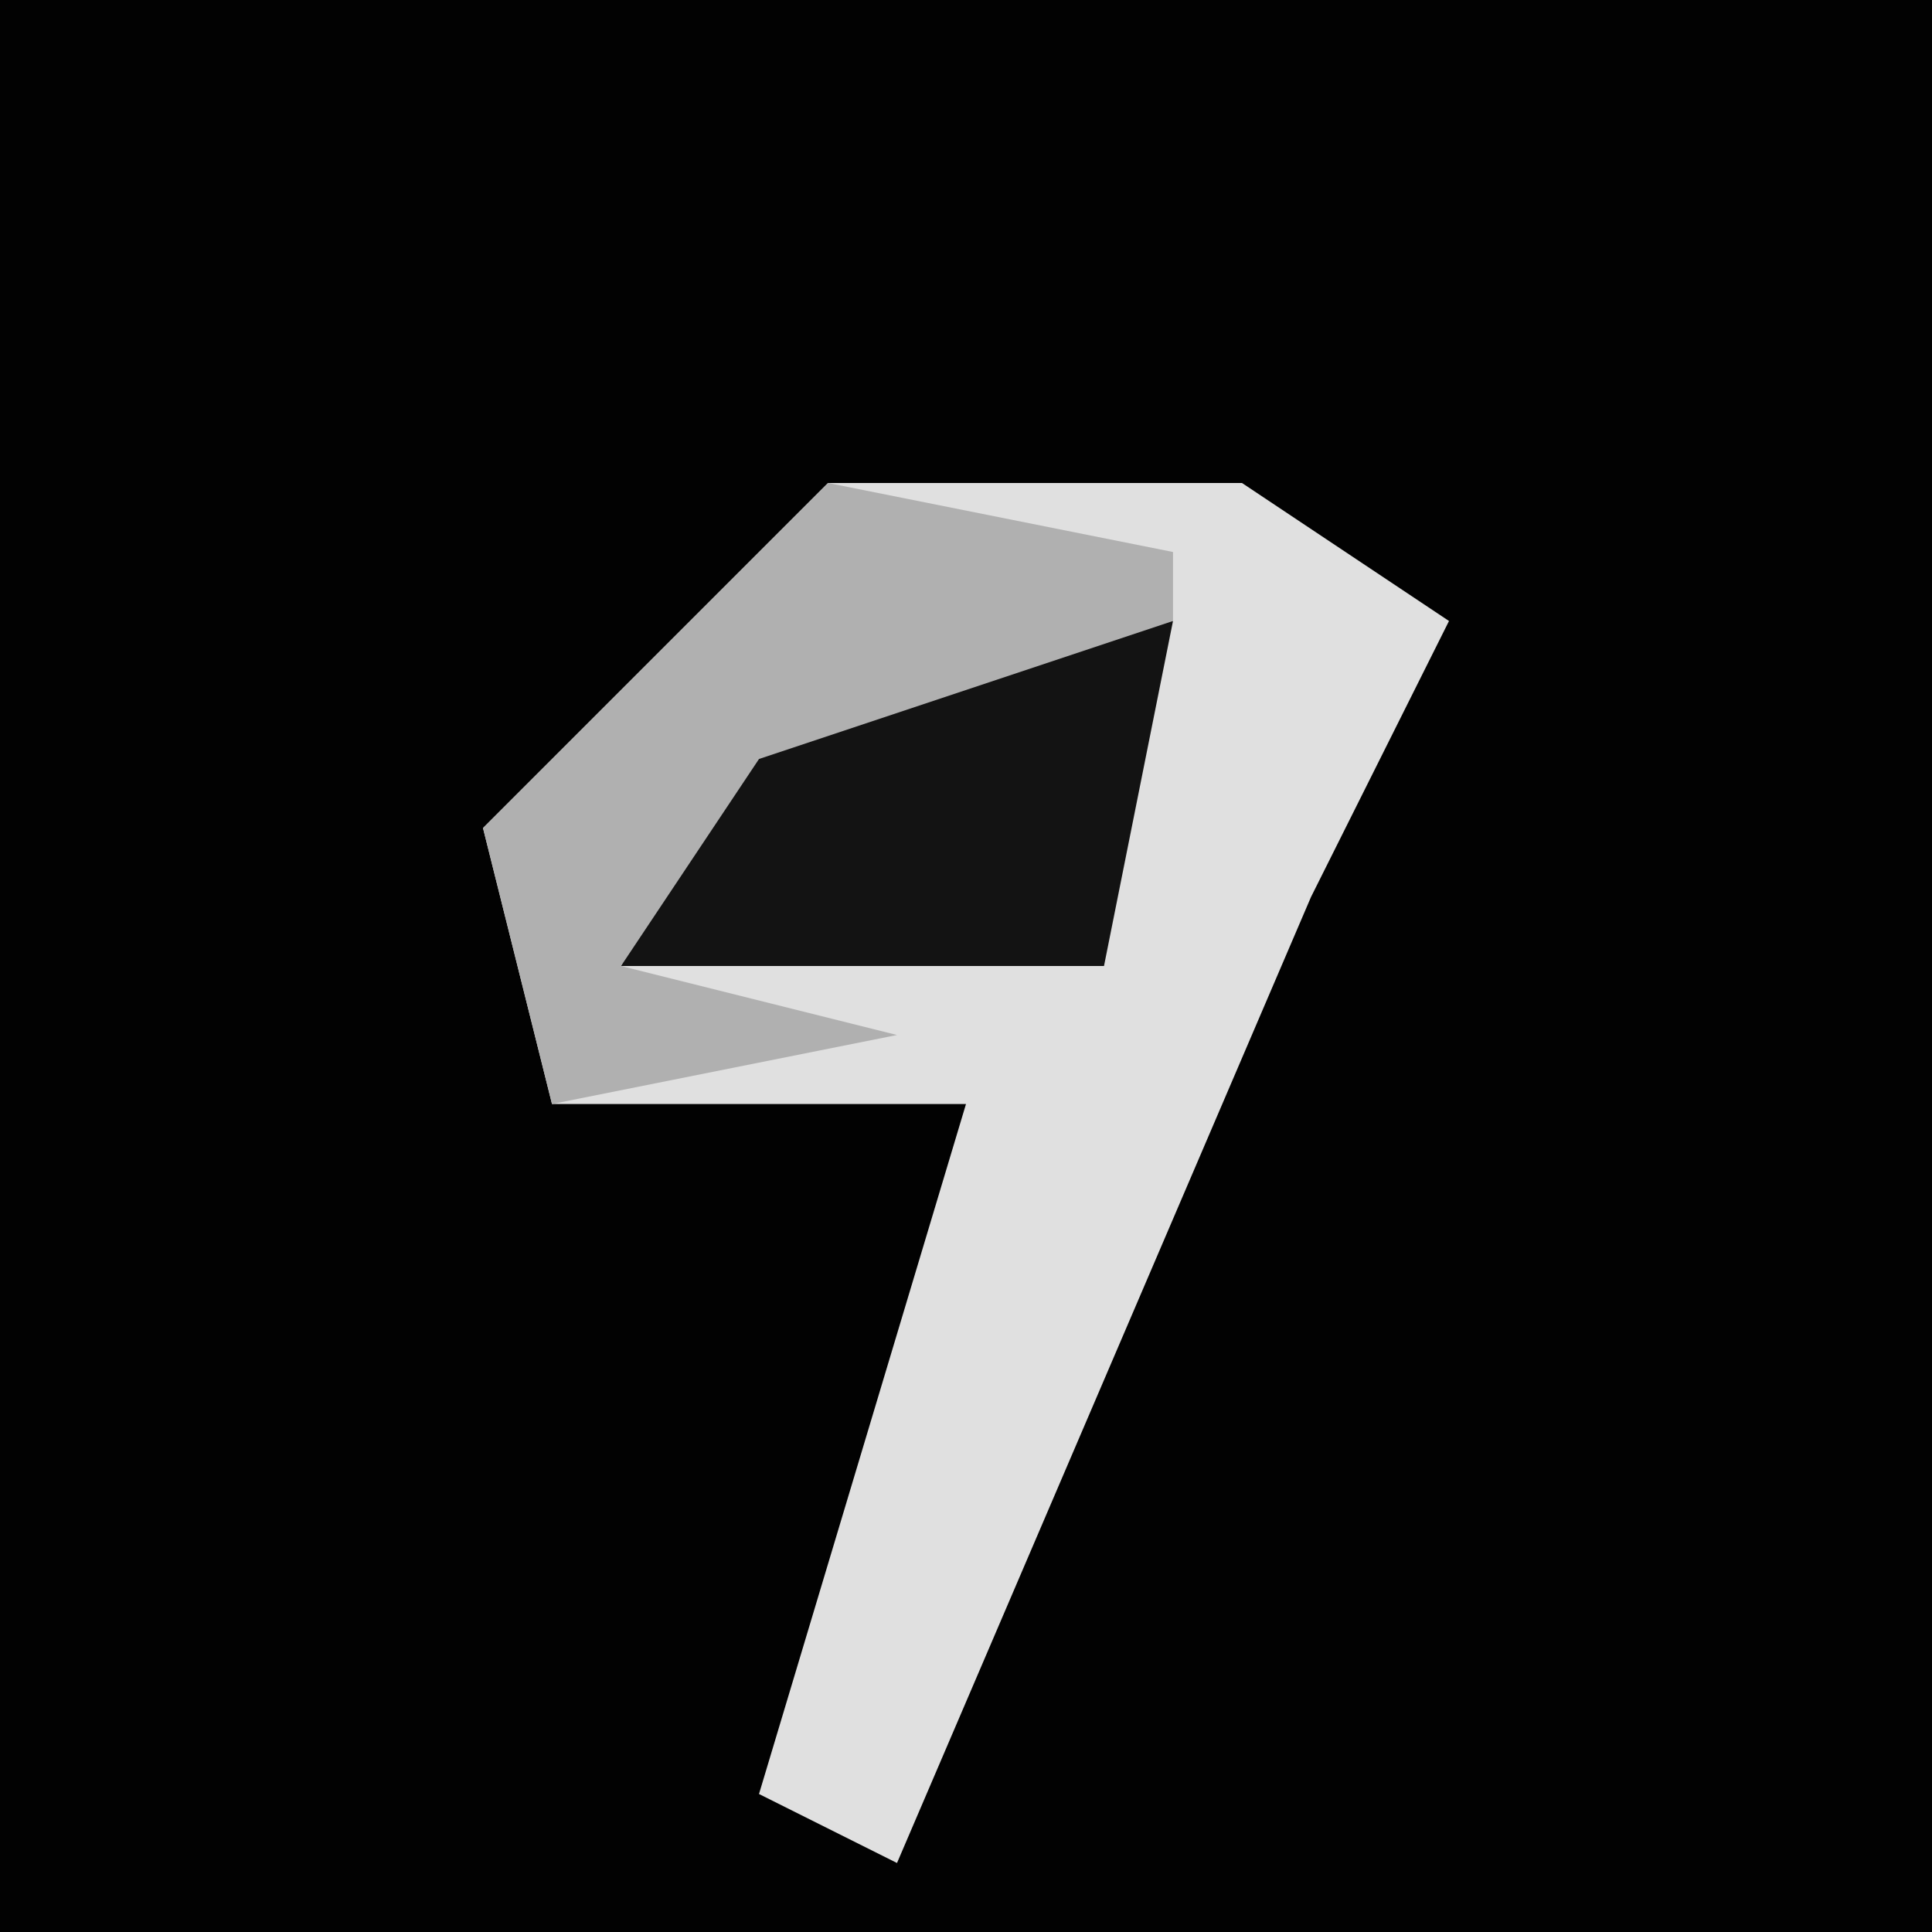 <?xml version="1.0" encoding="UTF-8"?>
<svg version="1.1" xmlns="http://www.w3.org/2000/svg" width="28" height="28">
<path d="M0,0 L28,0 L28,28 L0,28 Z " fill="#020202" transform="translate(0,0)"/>
<path d="M0,0 L6,0 L9,2 L7,6 L1,20 L-1,19 L2,9 L-4,9 L-5,5 Z " fill="#E0E0E0" transform="translate(12,7)"/>
<path d="M0,0 L5,0 L4,5 L-3,5 L-1,1 Z " fill="#131313" transform="translate(12,9)"/>
<path d="M0,0 L5,1 L5,2 L-1,4 L-3,7 L1,8 L-4,9 L-5,5 Z " fill="#B0B0B0" transform="translate(12,7)"/>
</svg>
